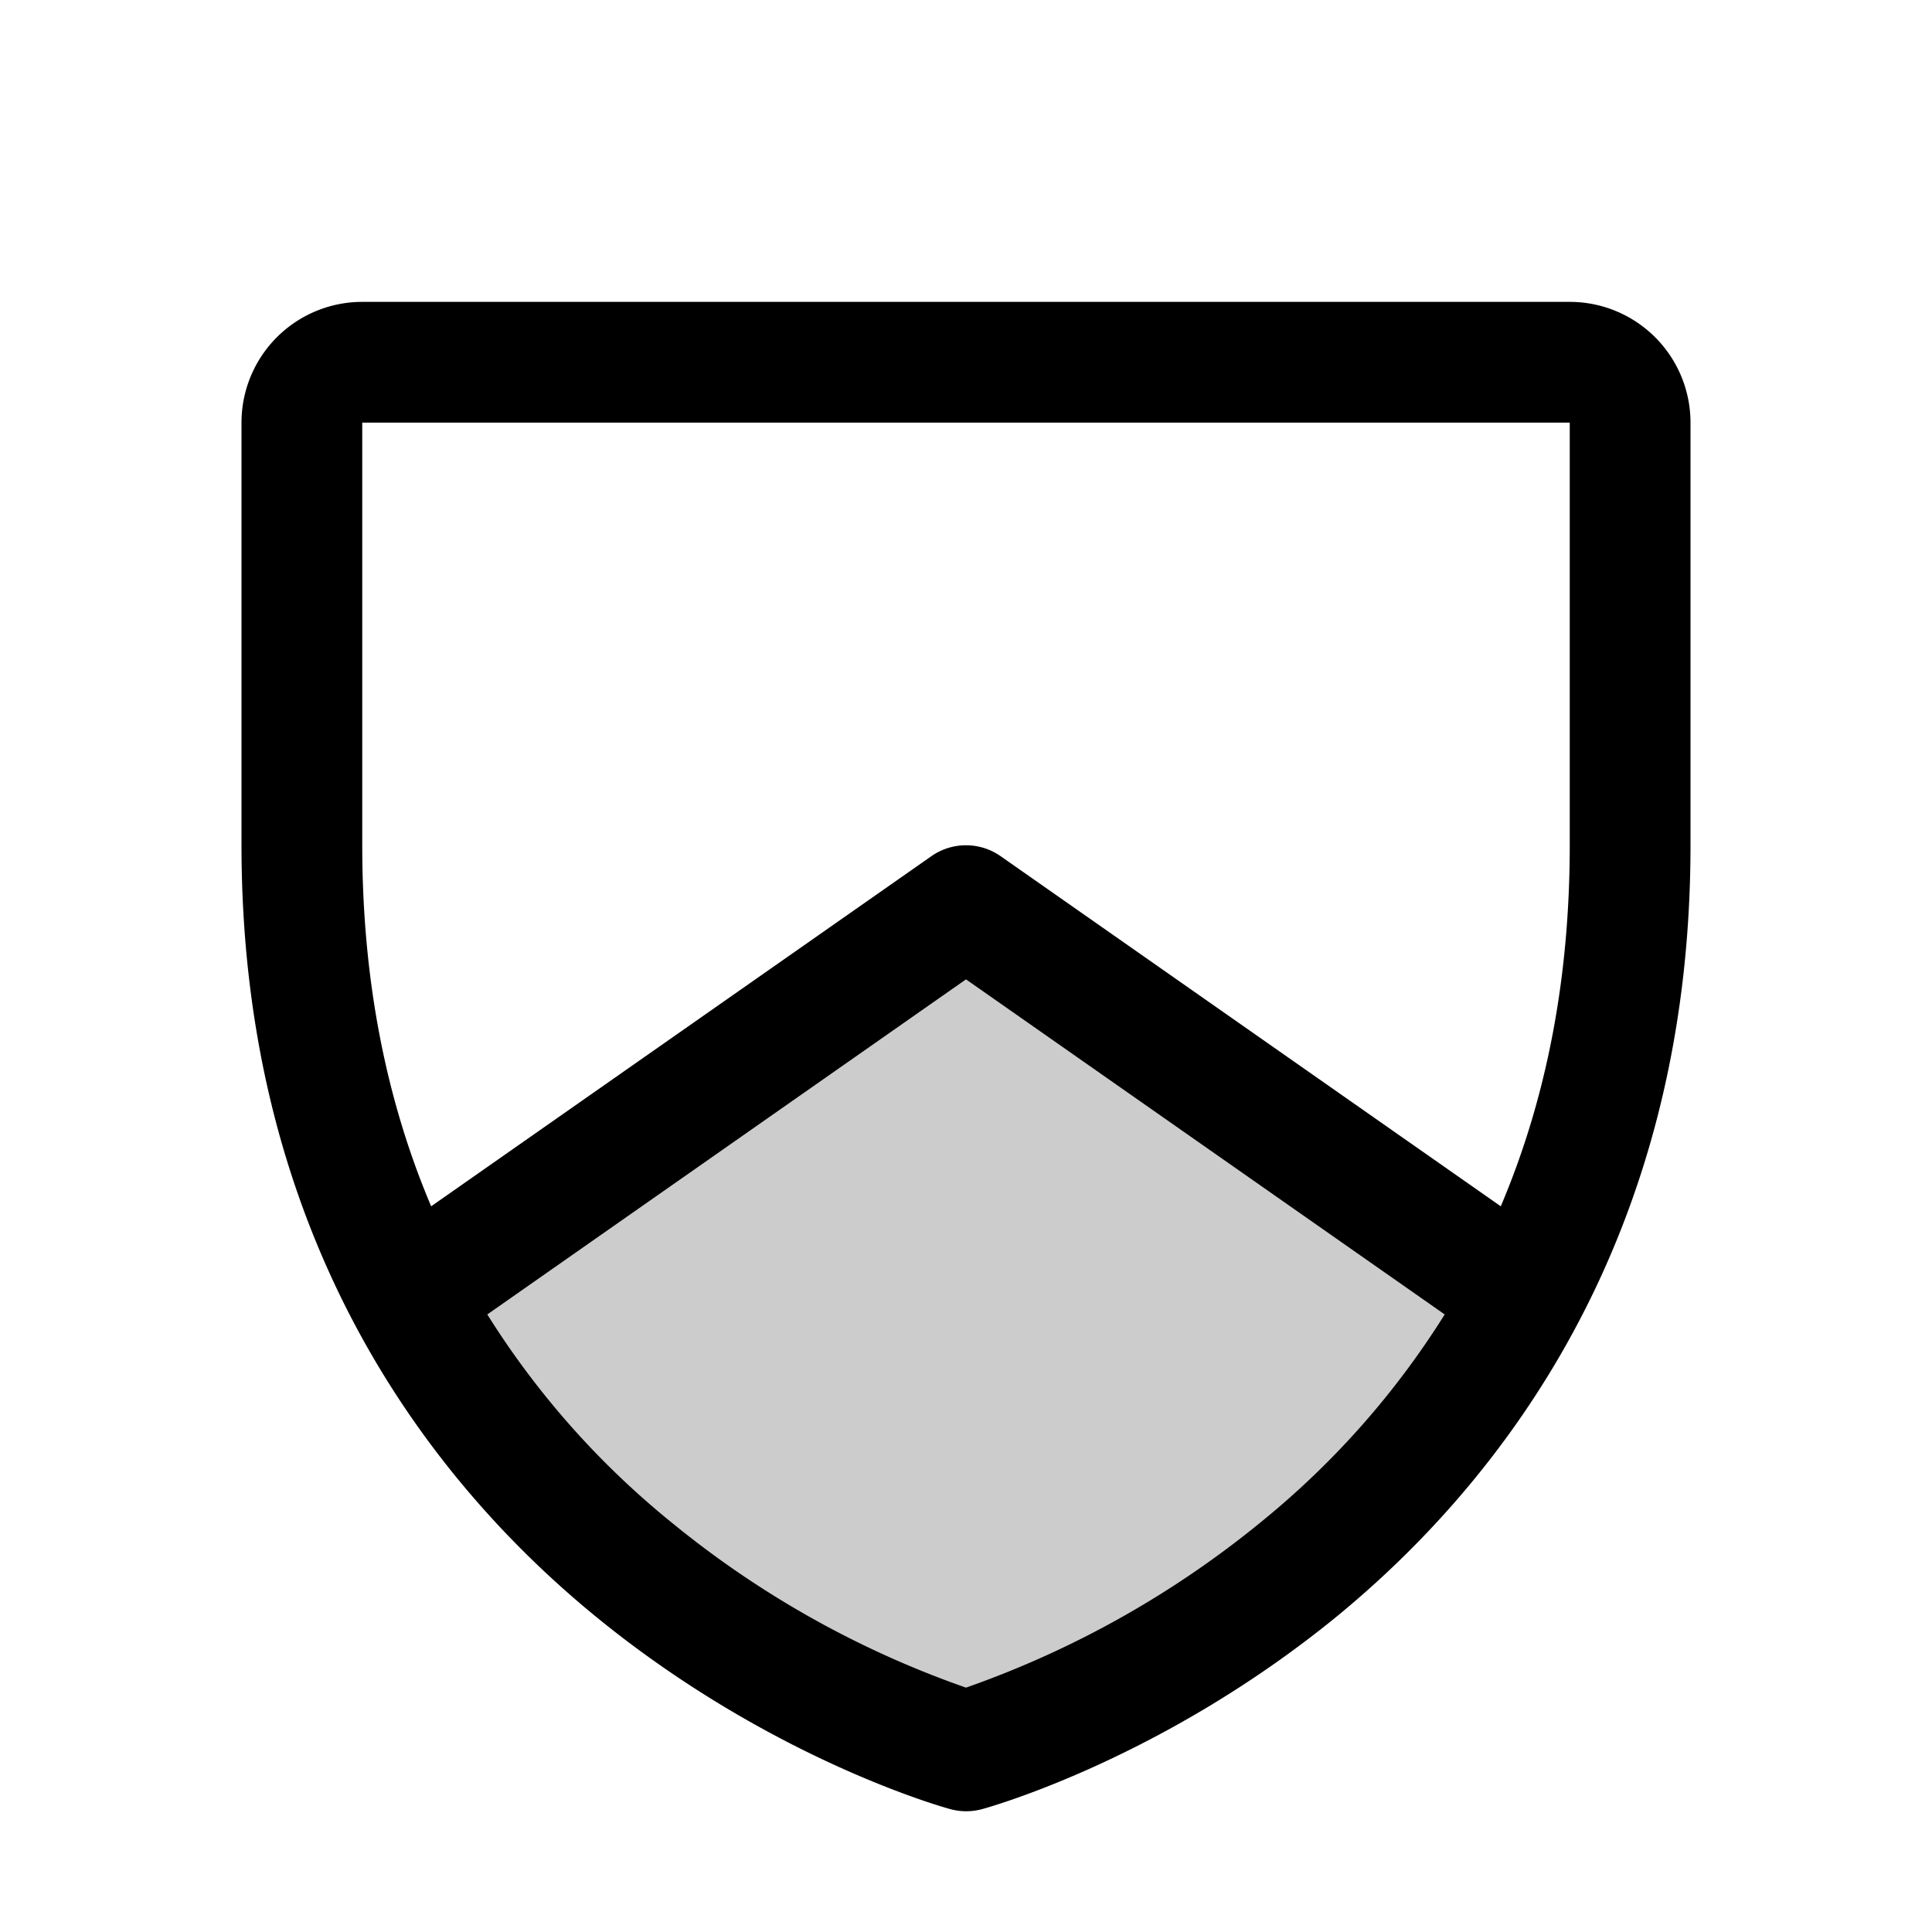 <svg xmlns="http://www.w3.org/2000/svg" width="3em" height="3em" viewBox="0 0 256 256"><g fill="currentColor"><path d="M202 171.78C177.13 218.6 128 232 128 232s-49.13-13.4-74-60.22L128 120Z" opacity=".2"/><path d="M208 40H48a16 16 0 0 0-16 16v56c0 52.72 25.52 84.67 46.93 102.19c23.06 18.86 46 25.26 47 25.53a8 8 0 0 0 4.2 0c1-.27 23.91-6.67 47-25.53C198.48 196.67 224 164.72 224 112V56a16 16 0 0 0-16-16m-40.6 161.42a129.3 129.3 0 0 1-39.4 22.2a128.3 128.3 0 0 1-38.92-21.81a111.8 111.8 0 0 1-24.51-27.64l63.43-44.4l63.43 44.4a111.6 111.6 0 0 1-24.03 27.25M208 112q0 26.31-9.14 47.84l-66.27-46.39a8 8 0 0 0-9.18 0l-66.28 46.39C51.06 145.52 48 129.54 48 112V56h160Z"/></g></svg>